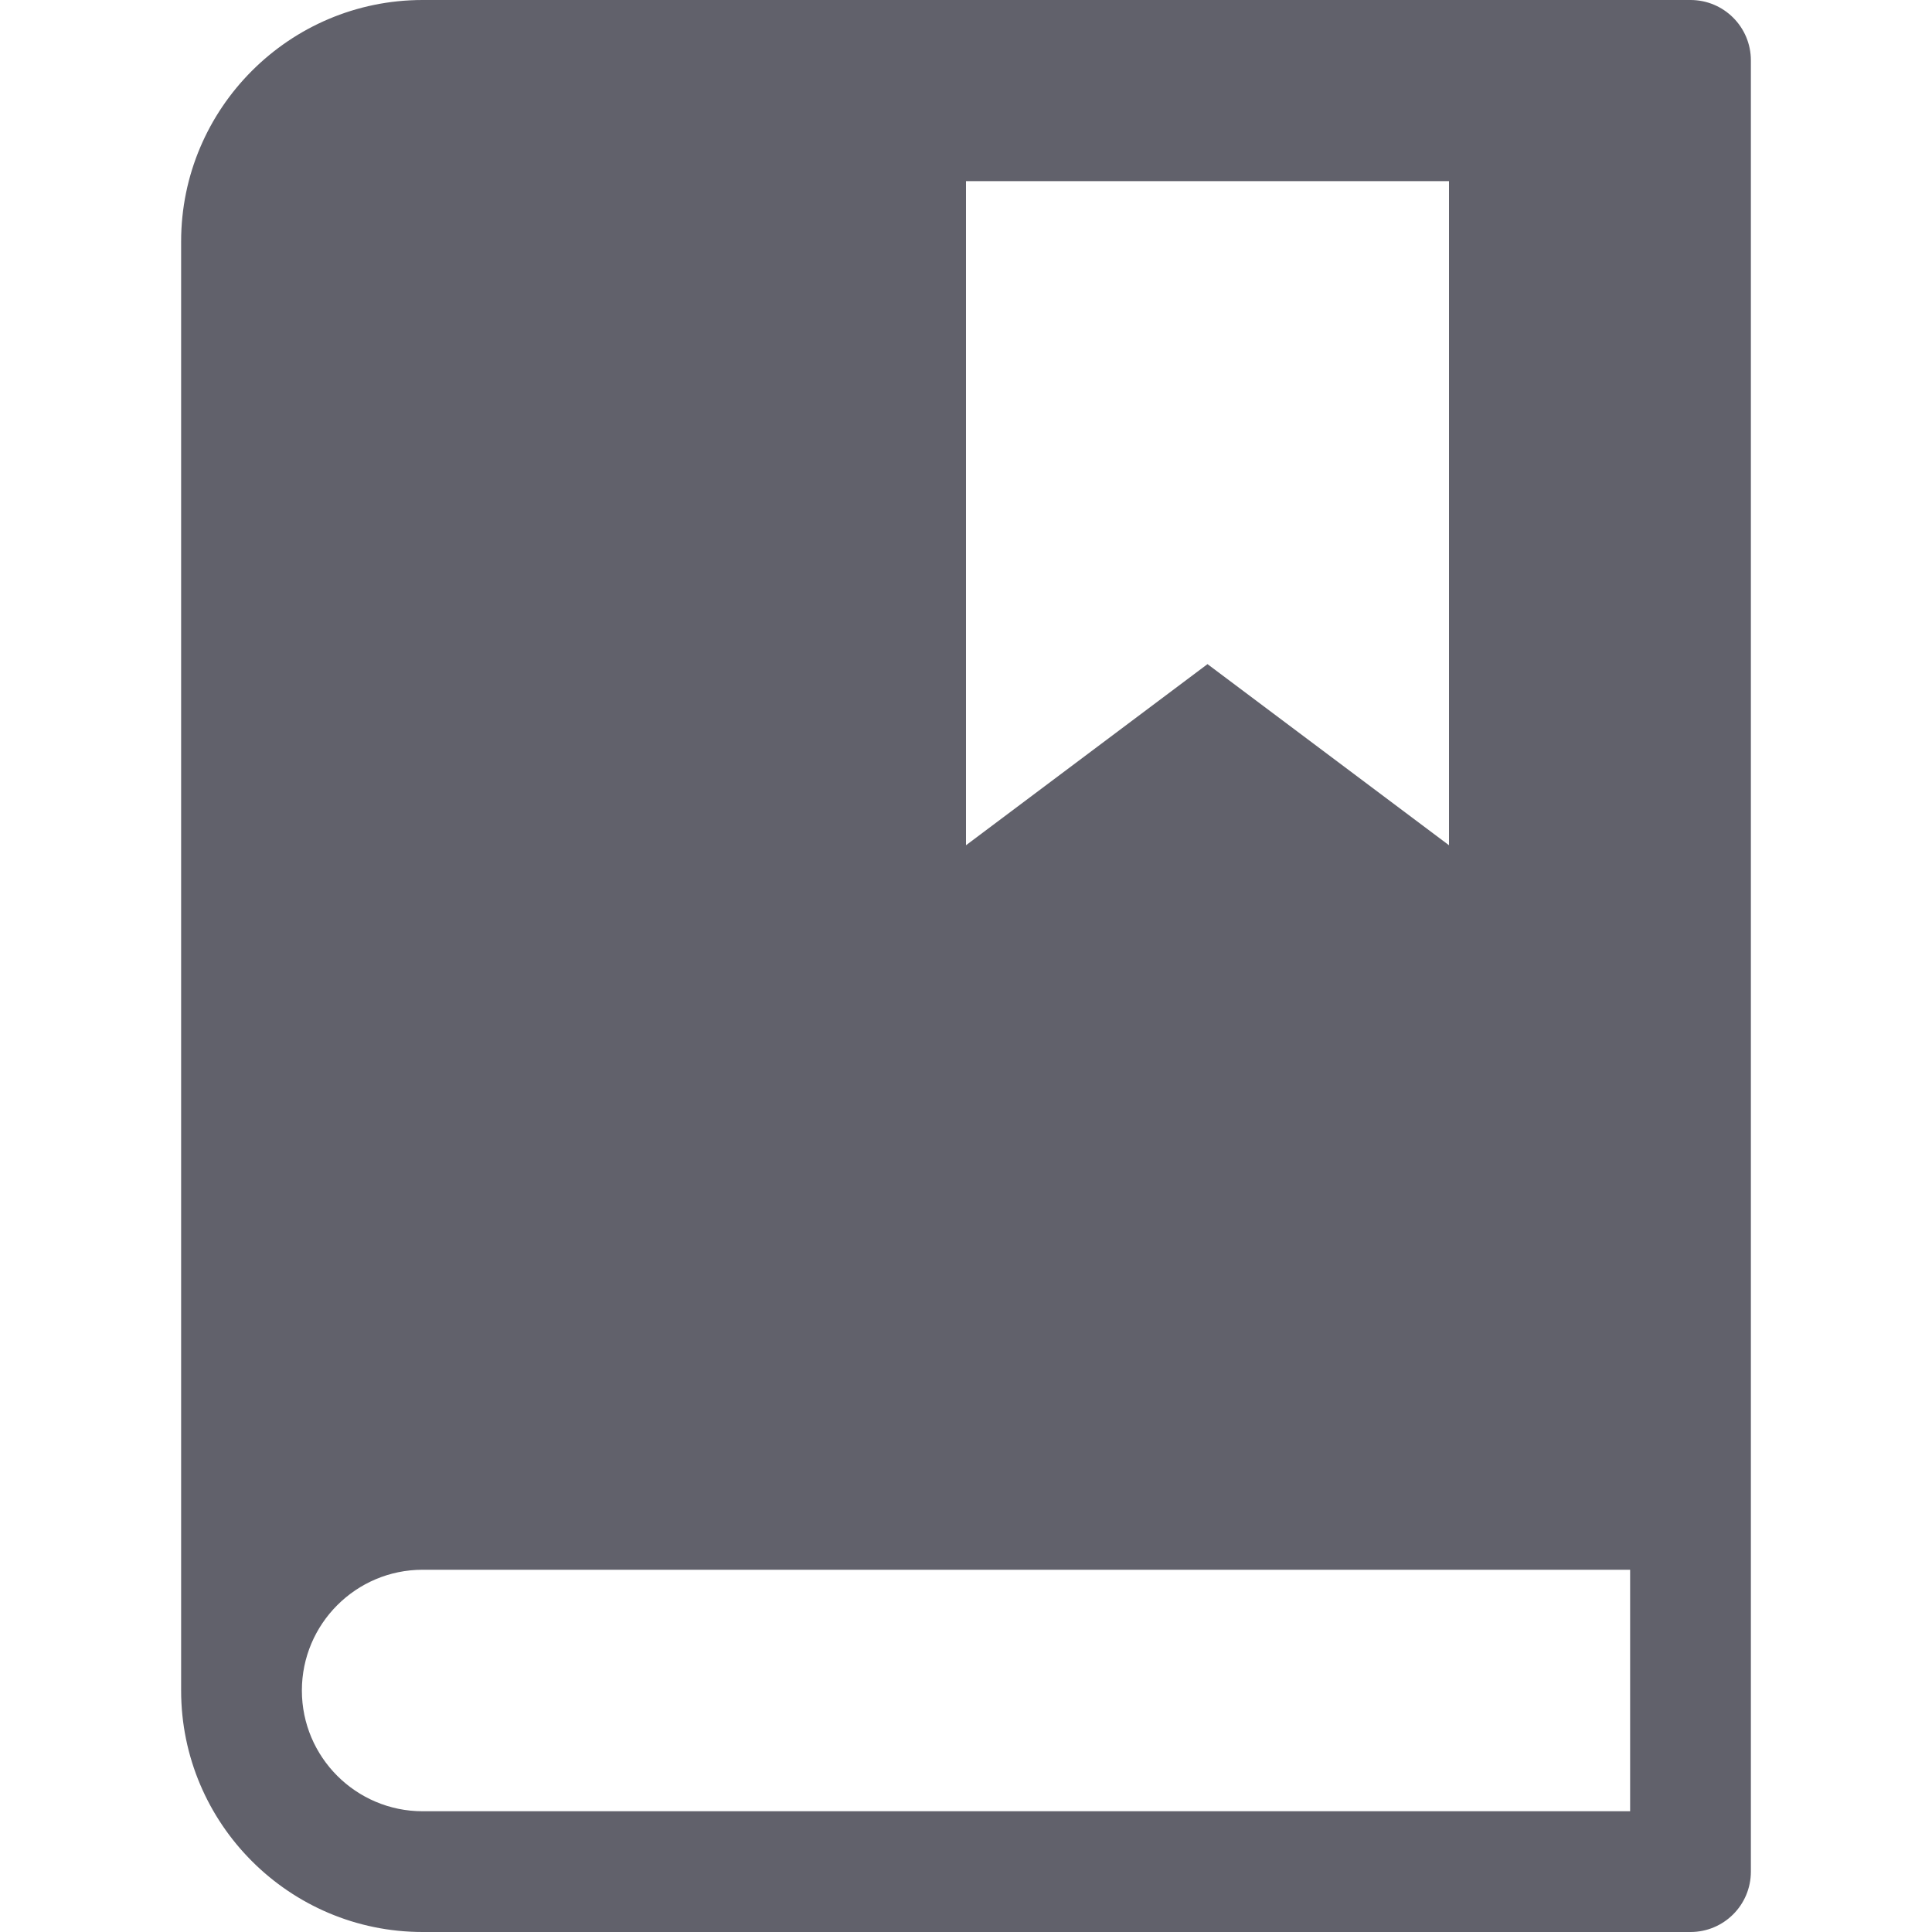 <svg xmlns="http://www.w3.org/2000/svg" height="32" width="32" viewBox="0 0 32 32"><title>book bookmark 2 5</title><g fill="#61616b" class="nc-icon-wrapper"><path fill="#61616b" d="M28,0H7C4.794,0,3,1.794,3,4v24c0,2.206,1.794,4,4,4h21c0.553,0,1-0.448,1-1v-6V1C29,0.448,28.553,0,28,0z M16,3h8v11l-4-3l-4,3V3z M27,30H7c-1.103,0-2-0.897-2-2s0.897-2,2-2h20V30z"></path></g></svg>